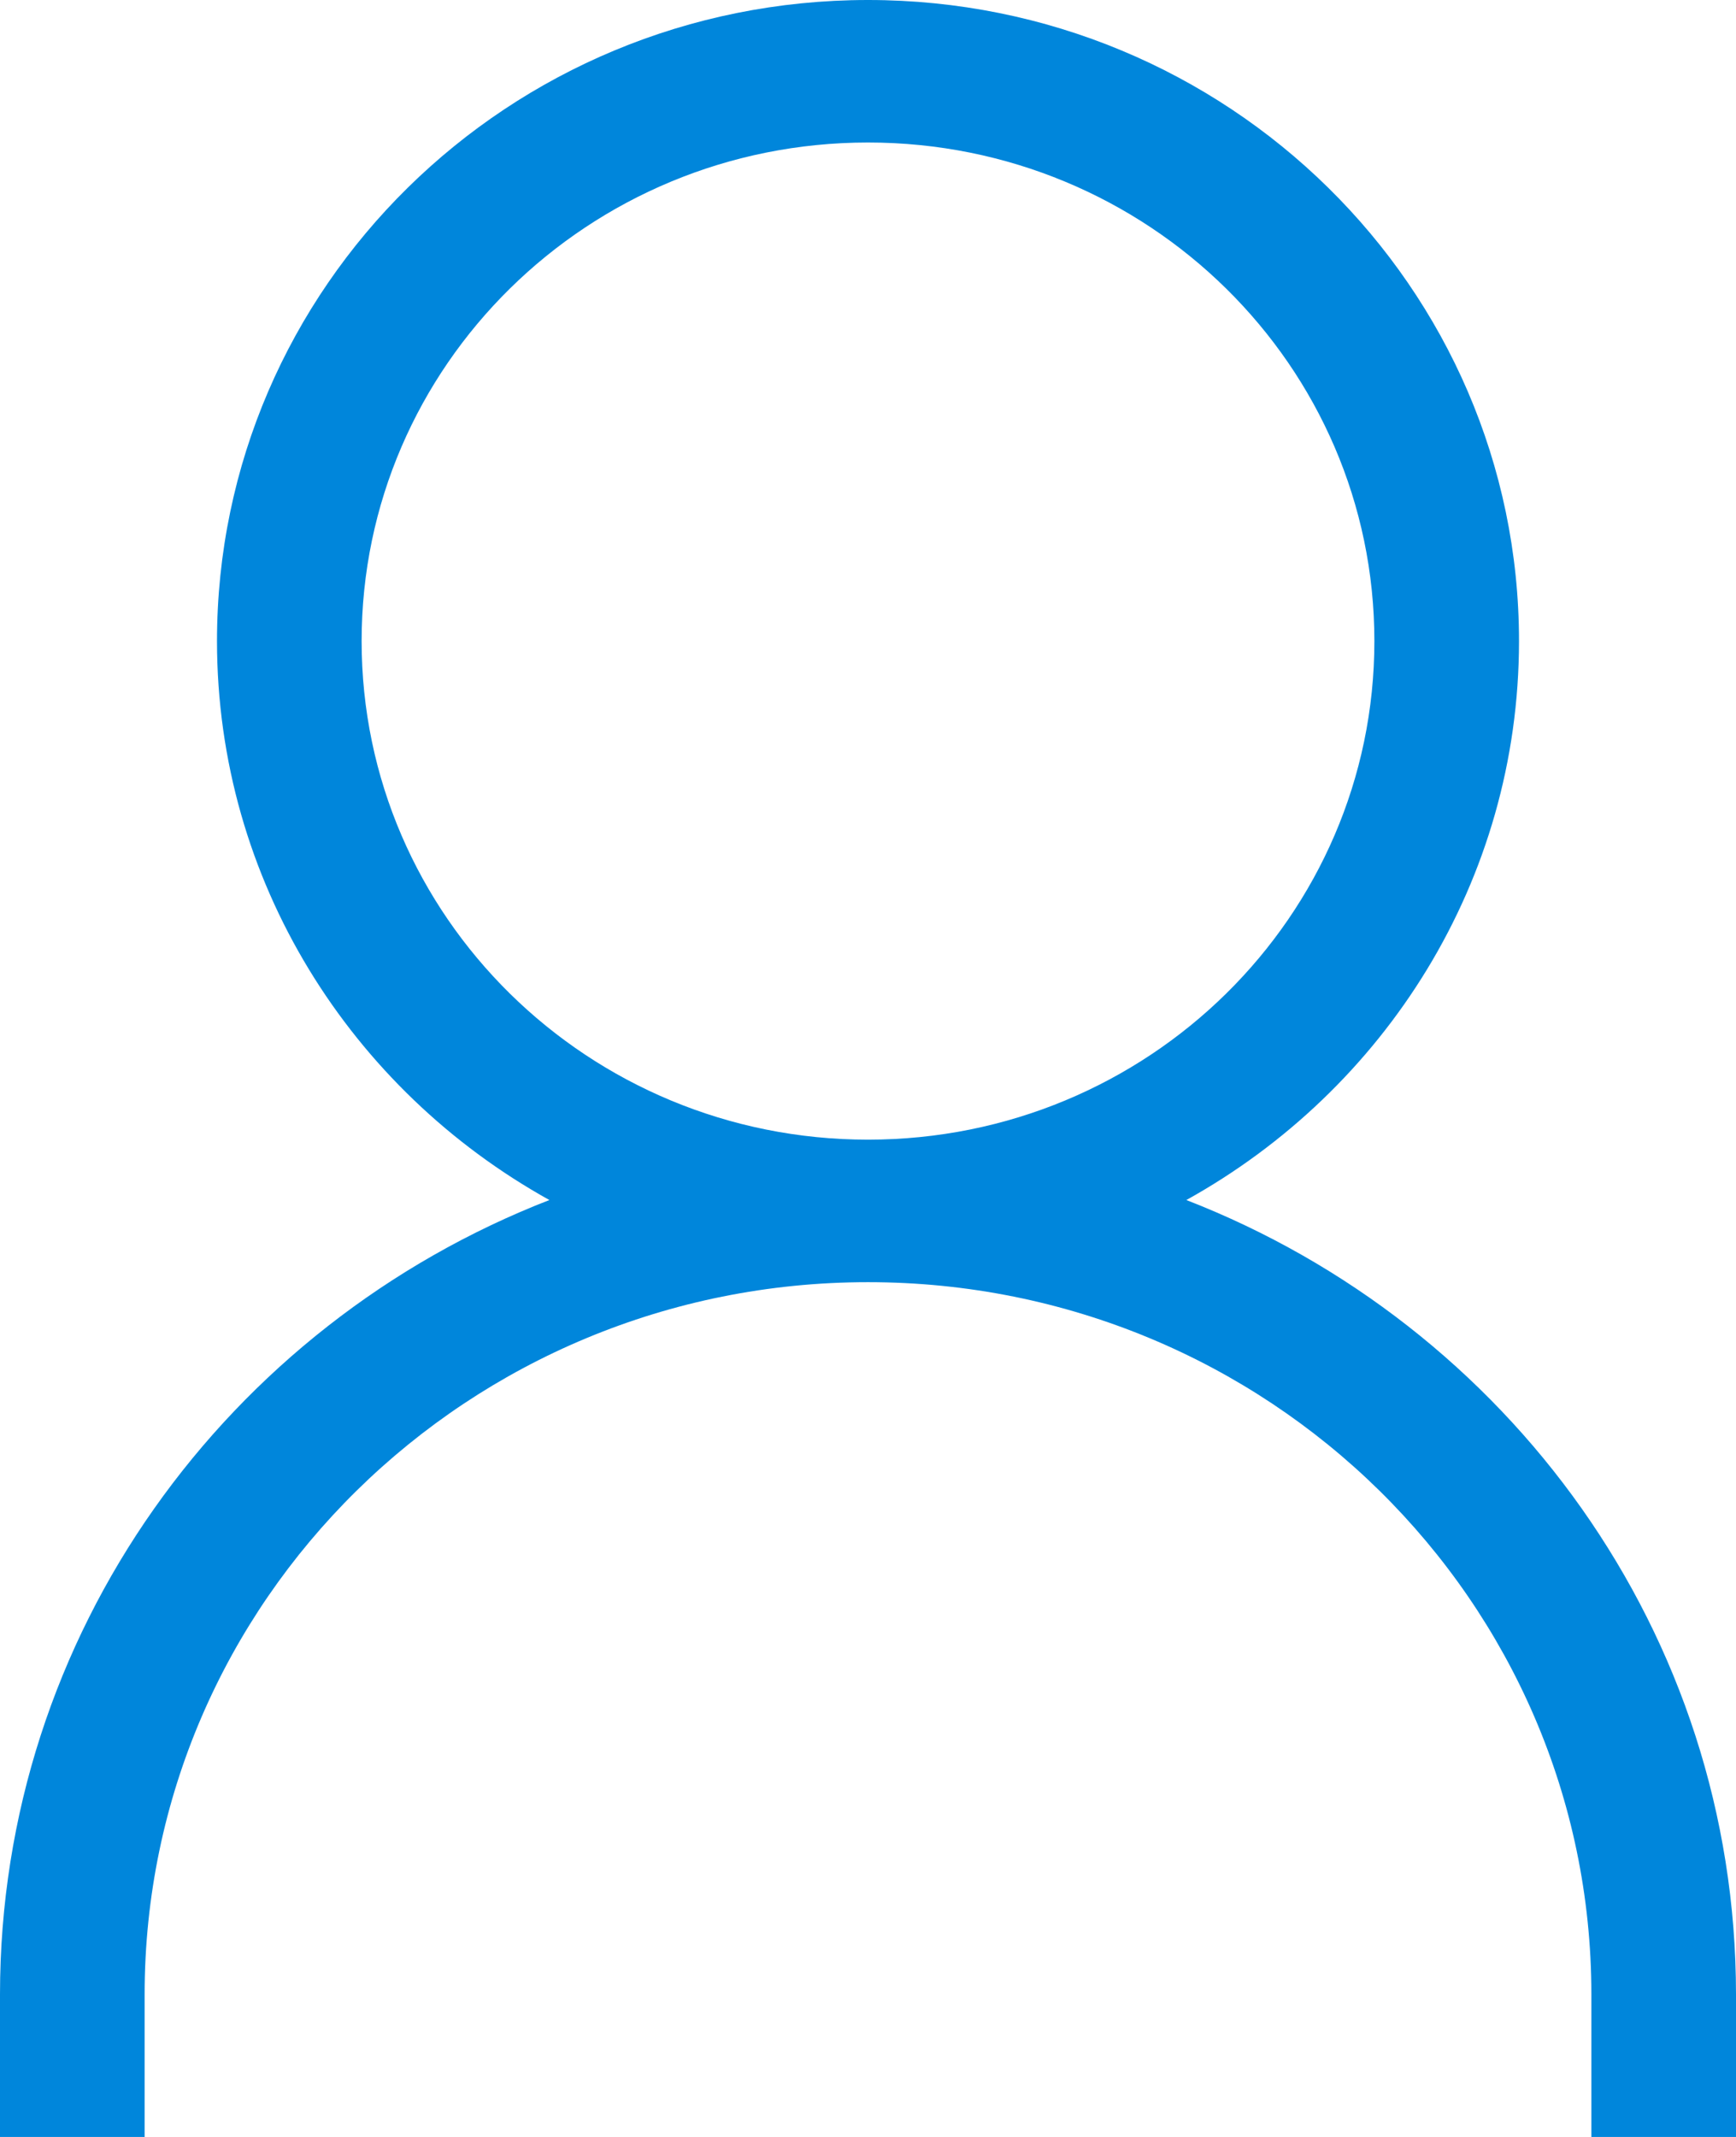<?xml version="1.0" encoding="UTF-8" standalone="no"?>
<svg width="13px" height="16px" viewBox="0 0 13 16" version="1.1" xmlns="http://www.w3.org/2000/svg" xmlns:xlink="http://www.w3.org/1999/xlink">
    <!-- Generator: sketchtool 46.2 (44496) - http://www.bohemiancoding.com/sketch -->
    <title>C12A2799-656D-4147-8604-58CF031F48A5</title>
    <desc>Created with sketchtool.</desc>
    <defs></defs>
    <g id="M:-Public-Portal" stroke="none" stroke-width="1" fill="none" fill-rule="evenodd">
        <g id="Public-/-My-Applications-Step-1" transform="translate(-180, -1120)" fill-rule="nonzero" fill="#0086DB">
            <path d="M188.884,1128.985 C190.37,1128.161 191.375,1126.597 191.375,1124.8 C191.375,1122.149 189.191,1120 186.5,1120 C183.808,1120 181.625,1122.149 181.625,1124.8 C181.625,1126.597 182.63,1128.161 184.114,1128.985 C181.706,1129.921 180,1132.229 180,1134.933 L180,1136 L181.083,1136 L181.083,1134.933 C181.083,1131.987 183.509,1129.6 186.5,1129.6 C189.492,1129.6 191.917,1131.987 191.917,1134.933 L191.917,1136 L193,1136 L193,1134.933 C193,1132.229 191.293,1129.921 188.884,1128.985 Z M182.708,1124.8 C182.708,1122.738 184.406,1121.067 186.5,1121.067 C188.595,1121.067 190.292,1122.738 190.292,1124.8 C190.292,1126.862 188.595,1128.533 186.5,1128.533 C184.406,1128.533 182.708,1126.862 182.708,1124.8 Z" id="Shape"></path>
        </g>
    </g>
</svg>